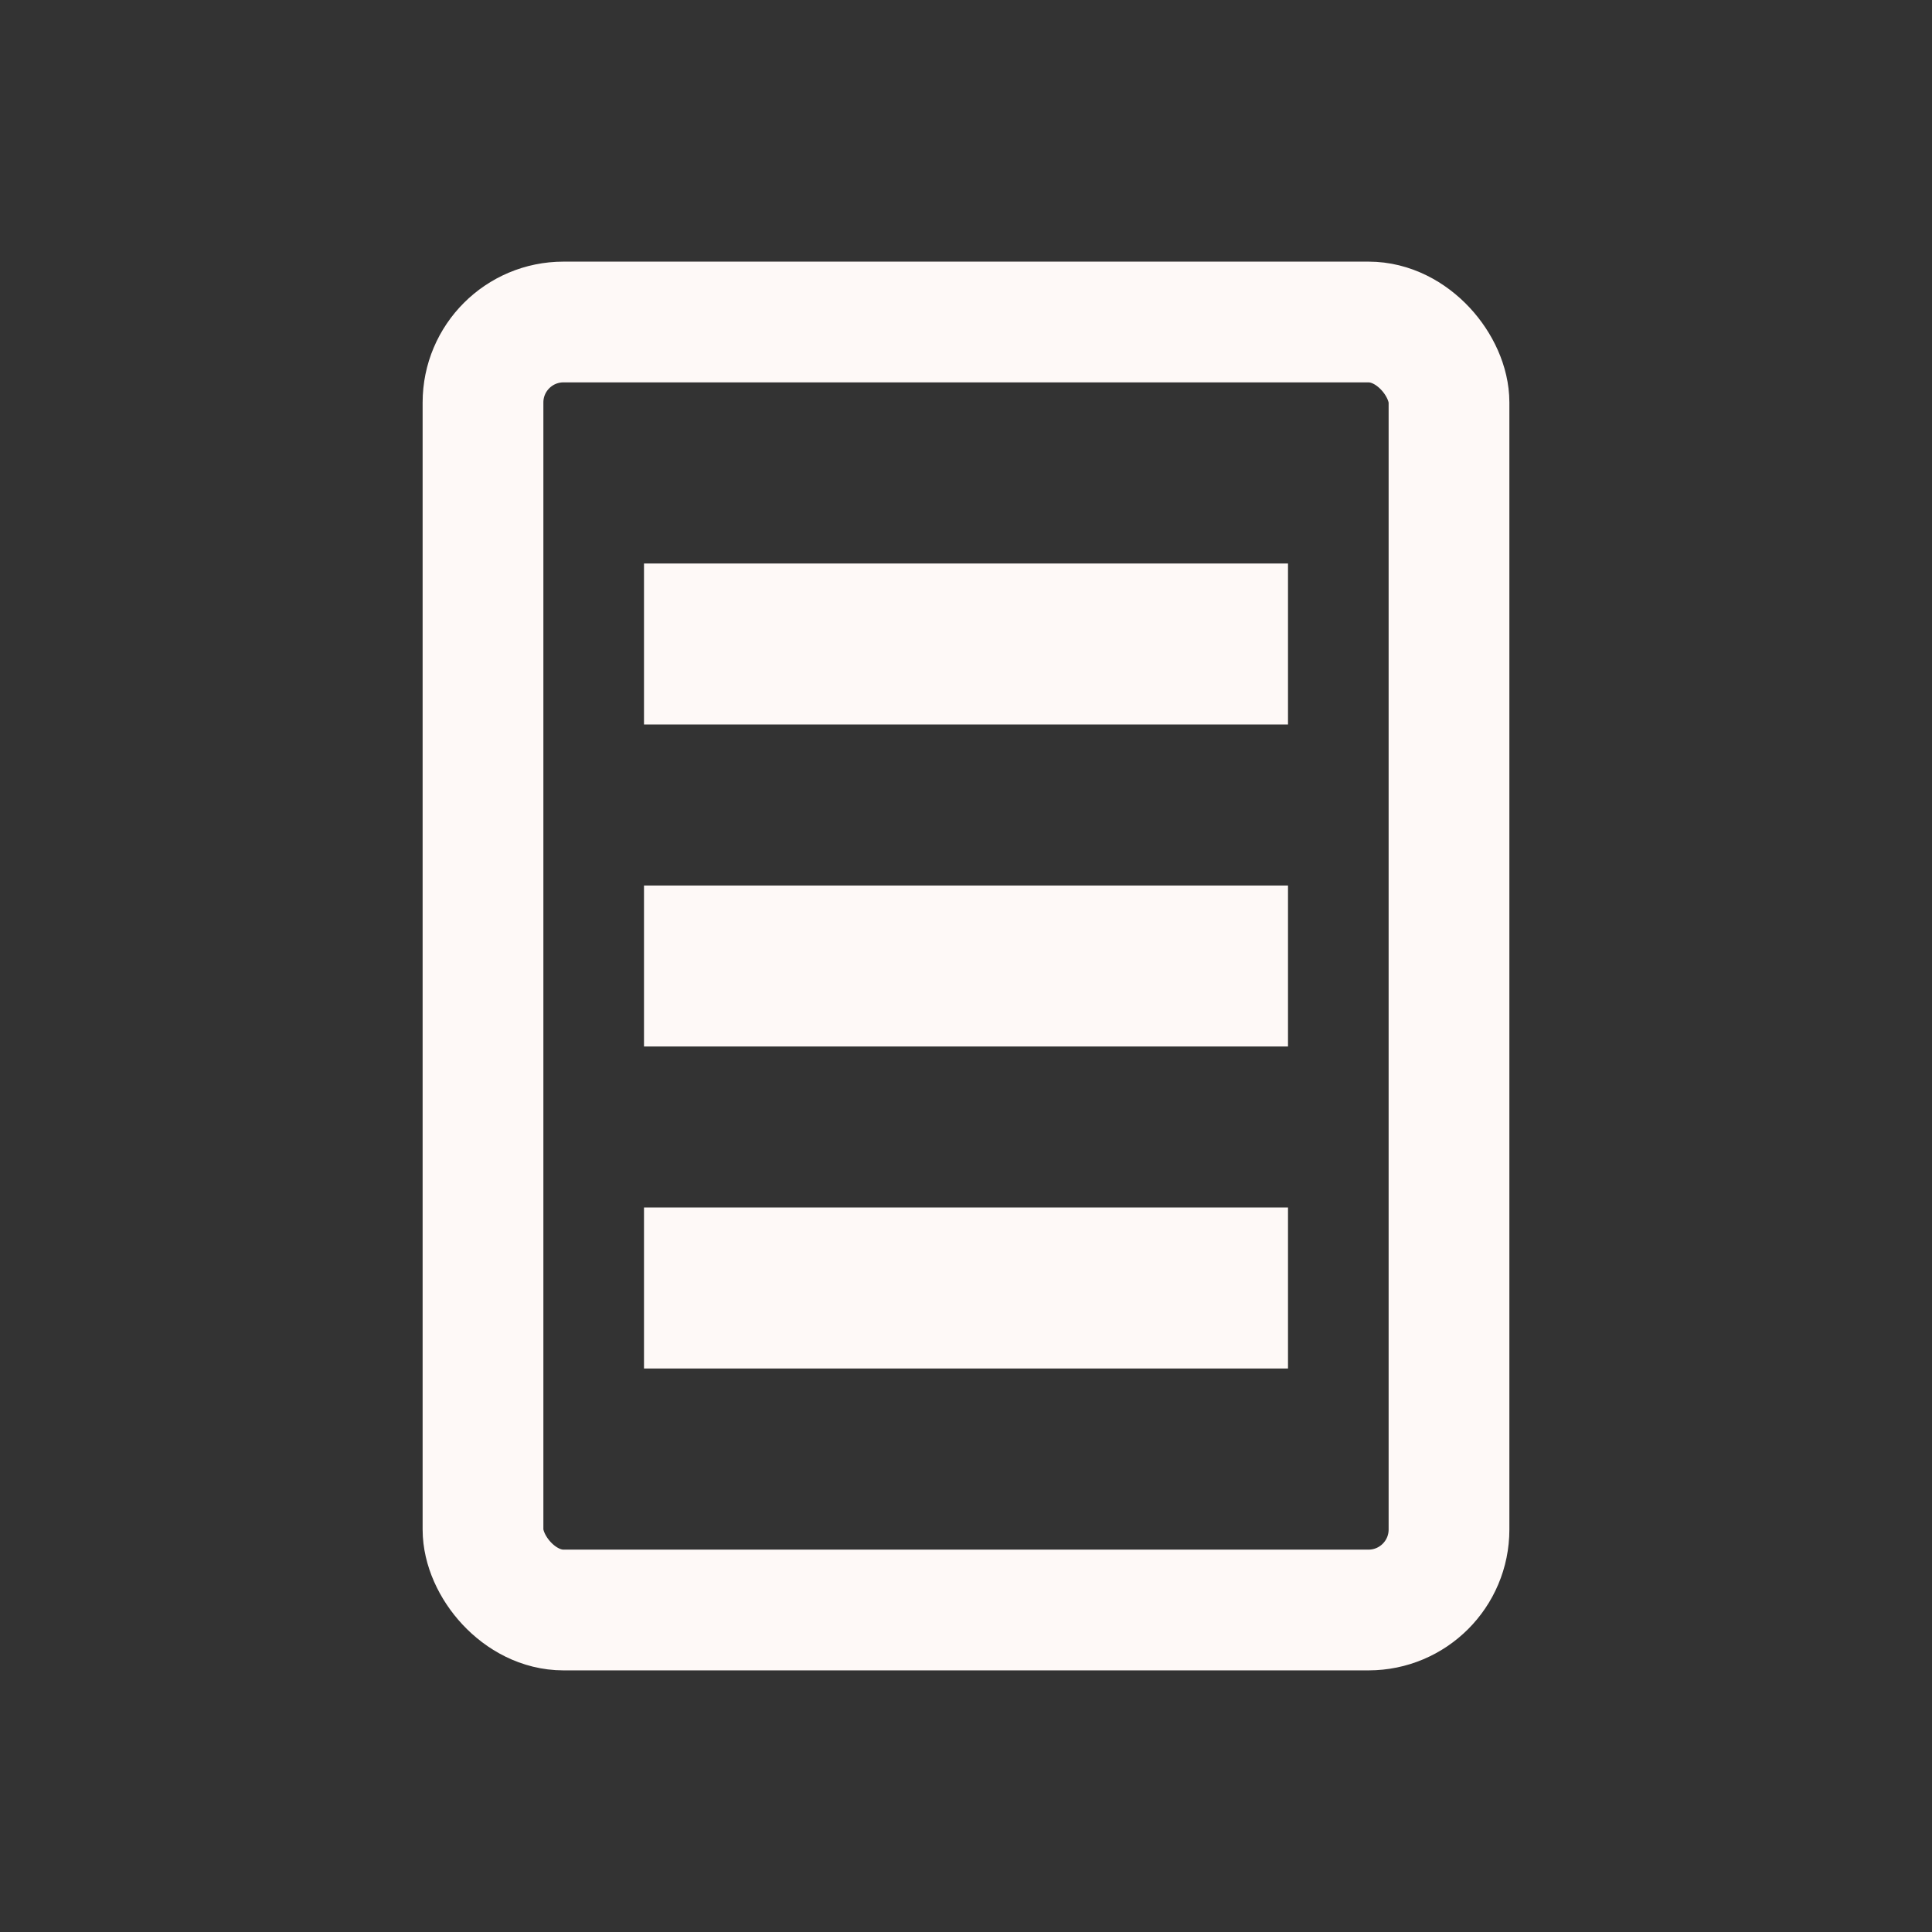 <svg width="24" height="24" viewBox="0 0 24 24" xmlns="http://www.w3.org/2000/svg">
<rect x="0" y="0" width="24" height="24" fill="#333333" stroke="none"/>
<rect x="6" y="4" width="12" height="16" fill="none" rx="1" stroke="#FEF9F7" stroke-width="1.5"/>
<rect x="8" y="7" width="8" height="2" fill="#FEF9F7"/>
<rect x="8" y="11" width="8" height="2" fill="#FEF9F7"/>
<rect x="8" y="15" width="8" height="2" fill="#FEF9F7"/>
<rect x="7" y="20.0" width="10" height="0.0" fill="#B6857C" rx="0.5"/>
</svg>